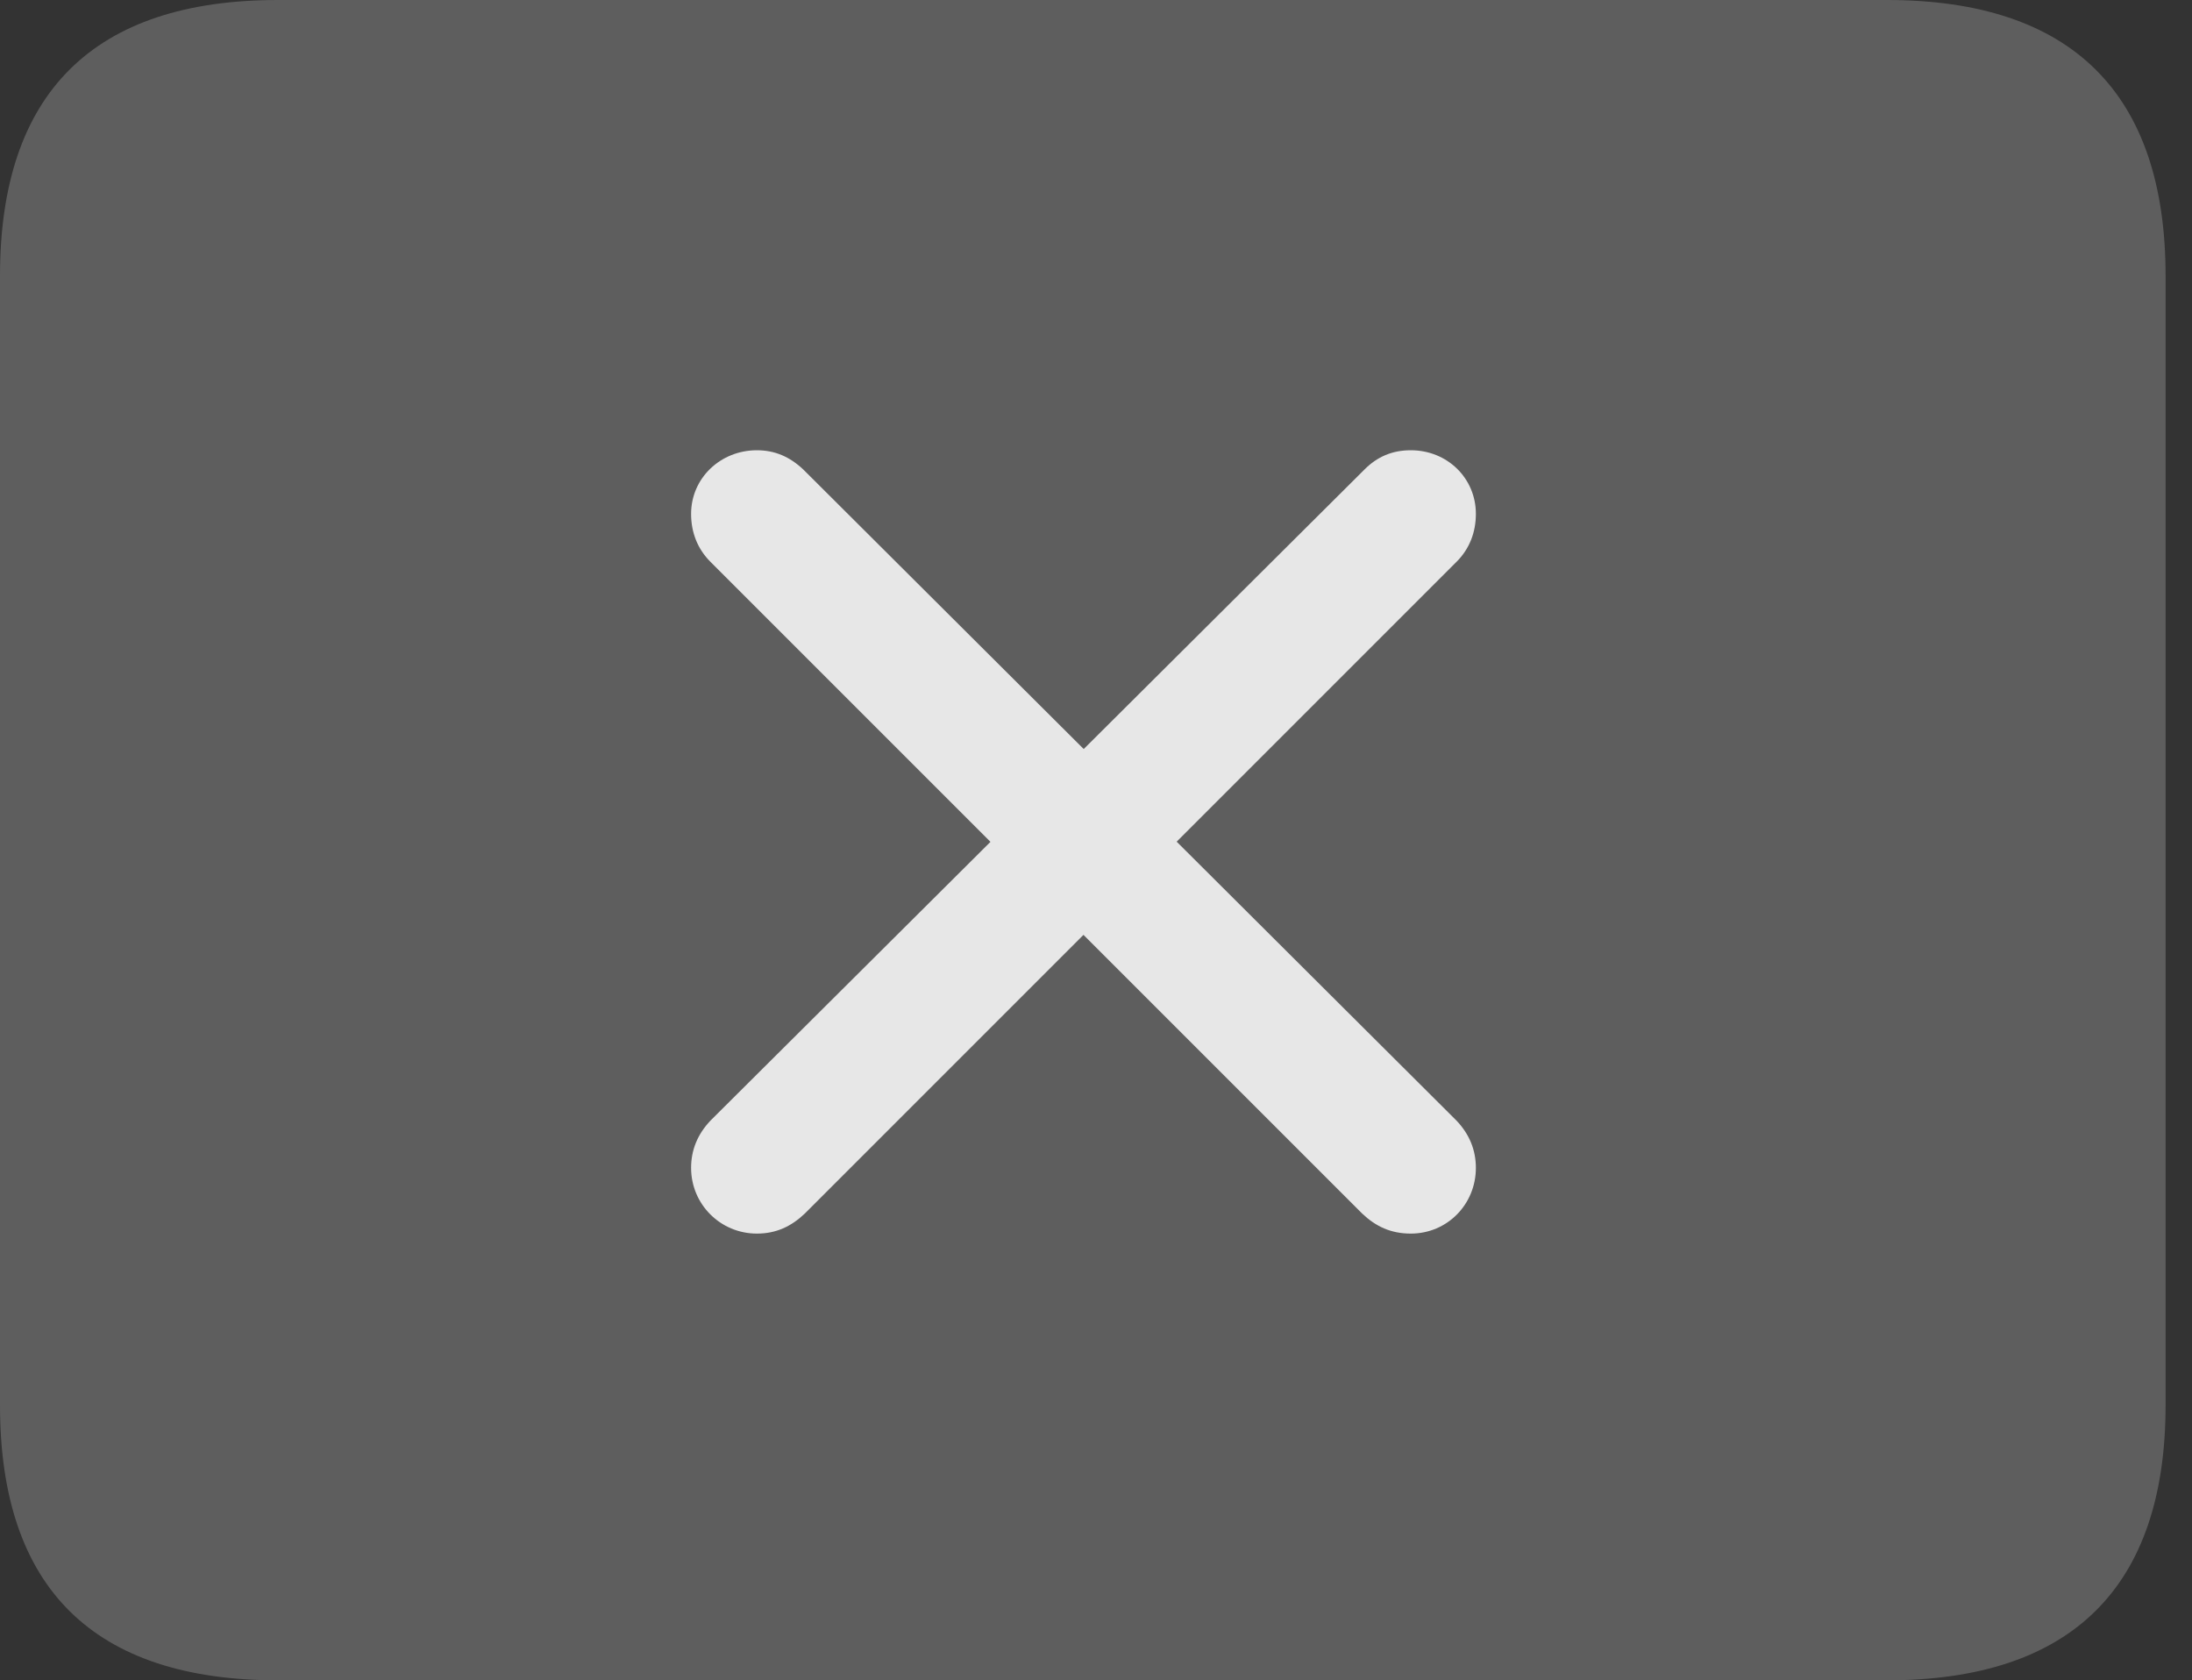 <?xml version="1.0" encoding="UTF-8"?>
<!--Generator: Apple Native CoreSVG 341-->
<!DOCTYPE svg
PUBLIC "-//W3C//DTD SVG 1.1//EN"
       "http://www.w3.org/Graphics/SVG/1.1/DTD/svg11.dtd">
<svg version="1.1" xmlns="http://www.w3.org/2000/svg" xmlns:xlink="http://www.w3.org/1999/xlink" viewBox="0 0 29.951 22.959">
 <rect x="0" y="0" width="29.951" height="22.959" fill="#333333" stroke="none"/>
 <g>
  <rect height="22.959" opacity="0" width="29.951" x="0" y="0"/>
  <path d="M3.799 22.959L25.781 22.959C28.311 22.959 29.59 21.68 29.59 19.199L29.59 3.77C29.59 1.279 28.311 0 25.781 0L3.799 0C1.279 0 0 1.27 0 3.77L0 19.199C0 21.699 1.279 22.959 3.799 22.959Z" fill="white" fill-opacity="0.212"/>
  <path d="M10.996 16.582L19.902 7.676C20.078 7.5 20.166 7.275 20.166 7.021C20.166 6.533 19.775 6.152 19.277 6.152C19.023 6.152 18.818 6.24 18.643 6.416L9.707 15.312C9.531 15.498 9.443 15.713 9.443 15.957C9.443 16.455 9.844 16.855 10.342 16.855C10.605 16.855 10.81 16.758 10.996 16.582ZM18.613 16.582C18.799 16.758 19.004 16.855 19.277 16.855C19.775 16.855 20.166 16.455 20.166 15.957C20.166 15.713 20.078 15.498 19.902 15.312L10.977 6.416C10.791 6.24 10.586 6.152 10.342 6.152C9.844 6.152 9.443 6.533 9.443 7.021C9.443 7.275 9.531 7.5 9.707 7.676Z" fill="white" fill-opacity="0.85"/>
 </g>
</svg>
